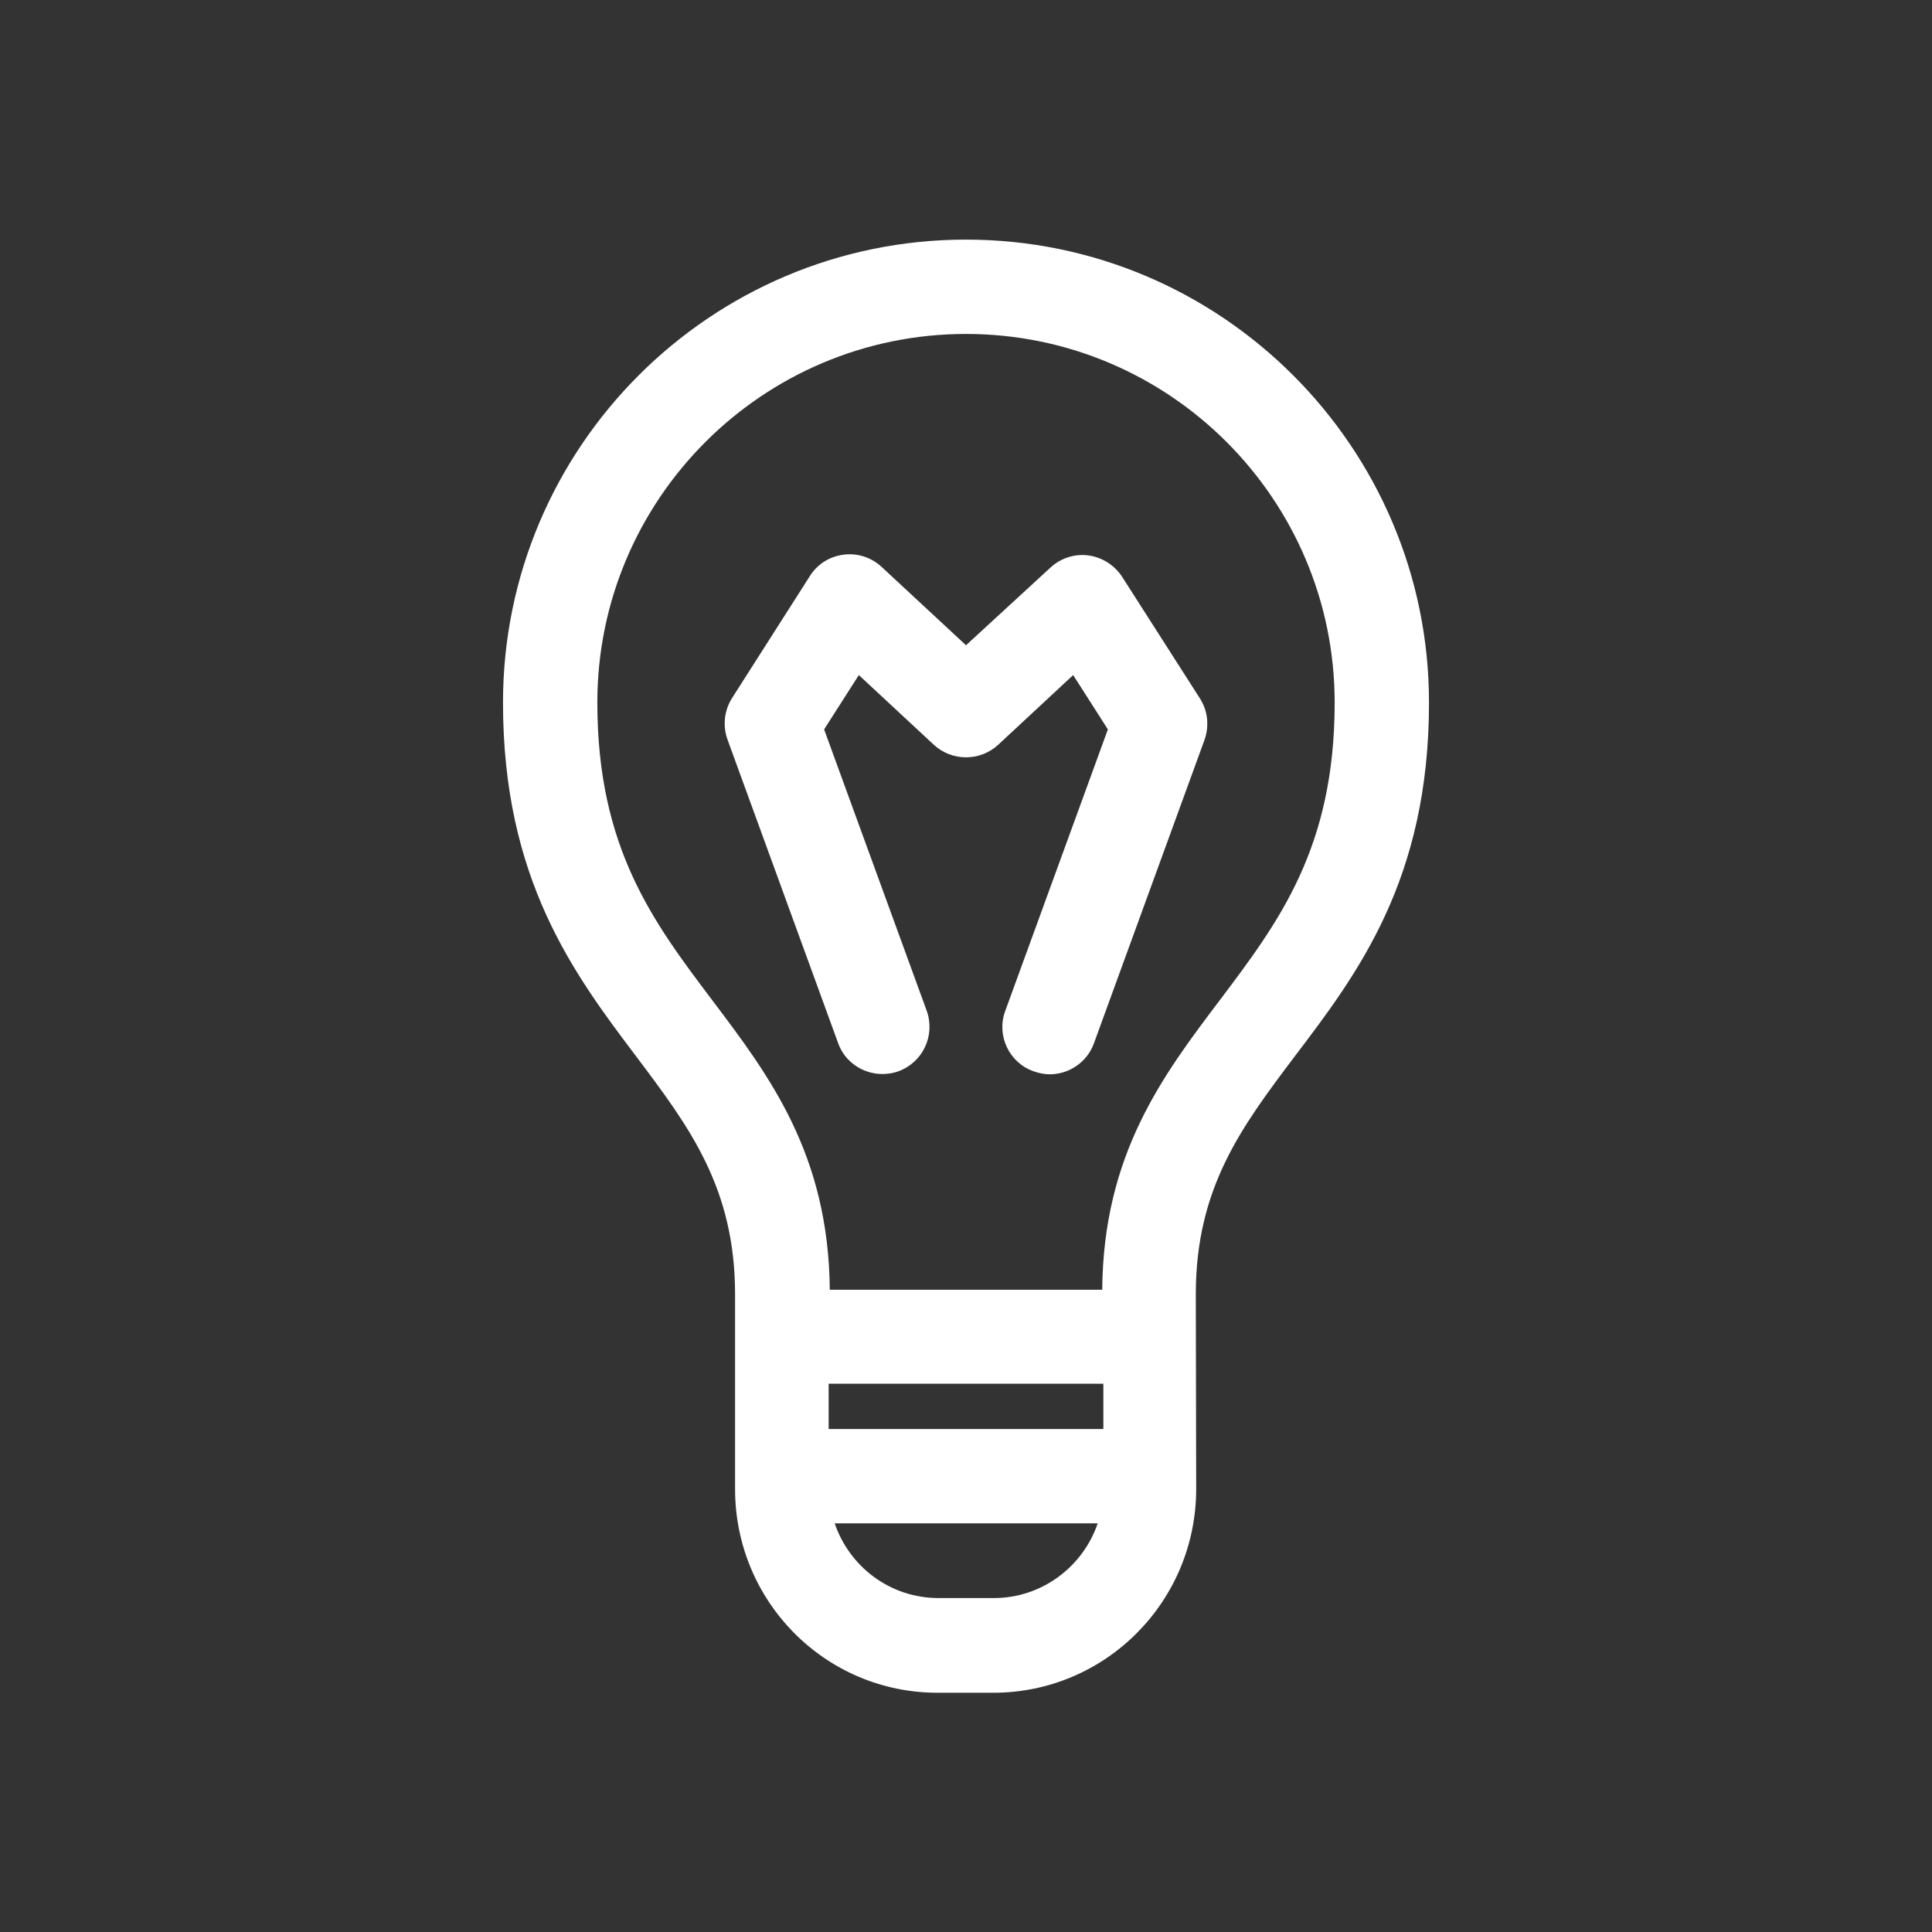 <?xml version="1.0" encoding="utf-8"?>
<!-- Generator: Adobe Illustrator 19.2.0, SVG Export Plug-In . SVG Version: 6.00 Build 0)  -->
<svg version="1.1" id="Layer_1" xmlns="http://www.w3.org/2000/svg" xmlns:xlink="http://www.w3.org/1999/xlink" x="0px" y="0px"
	 viewBox="0 0 512 512" style="enable-background:new 0 0 512 512;" xml:space="preserve">
<rect x="0" y="0" width="512" height="512" fill="#333333" stroke="none"/>
<style type="text/css">
	.st0{fill:#FFFFFF;}
</style>
<g>
	<path class="st0" d="M378.7,186.2c0-67.6-55-122.7-122.7-122.7s-122.7,55-122.7,122.7c0,46.9,18.8,71.9,35.4,93.9
		c14,18.6,26.1,34.7,26.1,62.9l0,51.6c0,29.8,23.9,54,53.7,54h14.7c29.8,0,53.8-24.2,53.8-54l-0.1-51.6c0-28.2,12.1-44.3,26.1-62.9
		C359.8,258,378.7,233.1,378.7,186.2z M263.4,423.5h-14.7c-12.8,0-23.6-8.3-27.5-19.8h69.7C287,415.2,276.1,423.5,263.4,423.5z
		 M292.4,378.7h-72.8v-12h72.8V378.7z M292.1,341.8h-72.2c-0.3-35.9-16-56.7-31.2-76.8c-15.6-20.7-30.4-40.3-30.4-78.8
		c0-53.9,43.8-97.7,97.7-97.7s97.7,43.8,97.7,97.7c0,38.5-14.8,58.1-30.4,78.8C308.1,285.1,292.4,305.9,292.1,341.8z"/>
	<path class="st0" d="M238.1,283.9c6.5-2.4,9.8-9.5,7.5-16l-27.2-74.6l9.2-14.4l19.9,18.5c4.8,4.4,12.2,4.4,17,0l19.9-18.5l9.2,14.4
		l-27.2,74.6c-2.4,6.5,1,13.7,7.5,16c1.4,0.5,2.9,0.8,4.3,0.8c5.1,0,9.9-3.2,11.7-8.2l29.3-80.4c1.3-3.7,0.9-7.7-1.2-11l-20.6-32.2
		c-2-3.1-5.3-5.2-8.9-5.7c-3.7-0.5-7.4,0.7-10.1,3.2L256,171l-22.4-20.8c-2.7-2.5-6.4-3.7-10.1-3.2c-3.7,0.5-6.9,2.5-8.9,5.7
		L194,185c-2.1,3.3-2.5,7.4-1.2,11l29.3,80.4C224.4,282.9,231.6,286.2,238.1,283.9z"/>
</g>
</svg>
